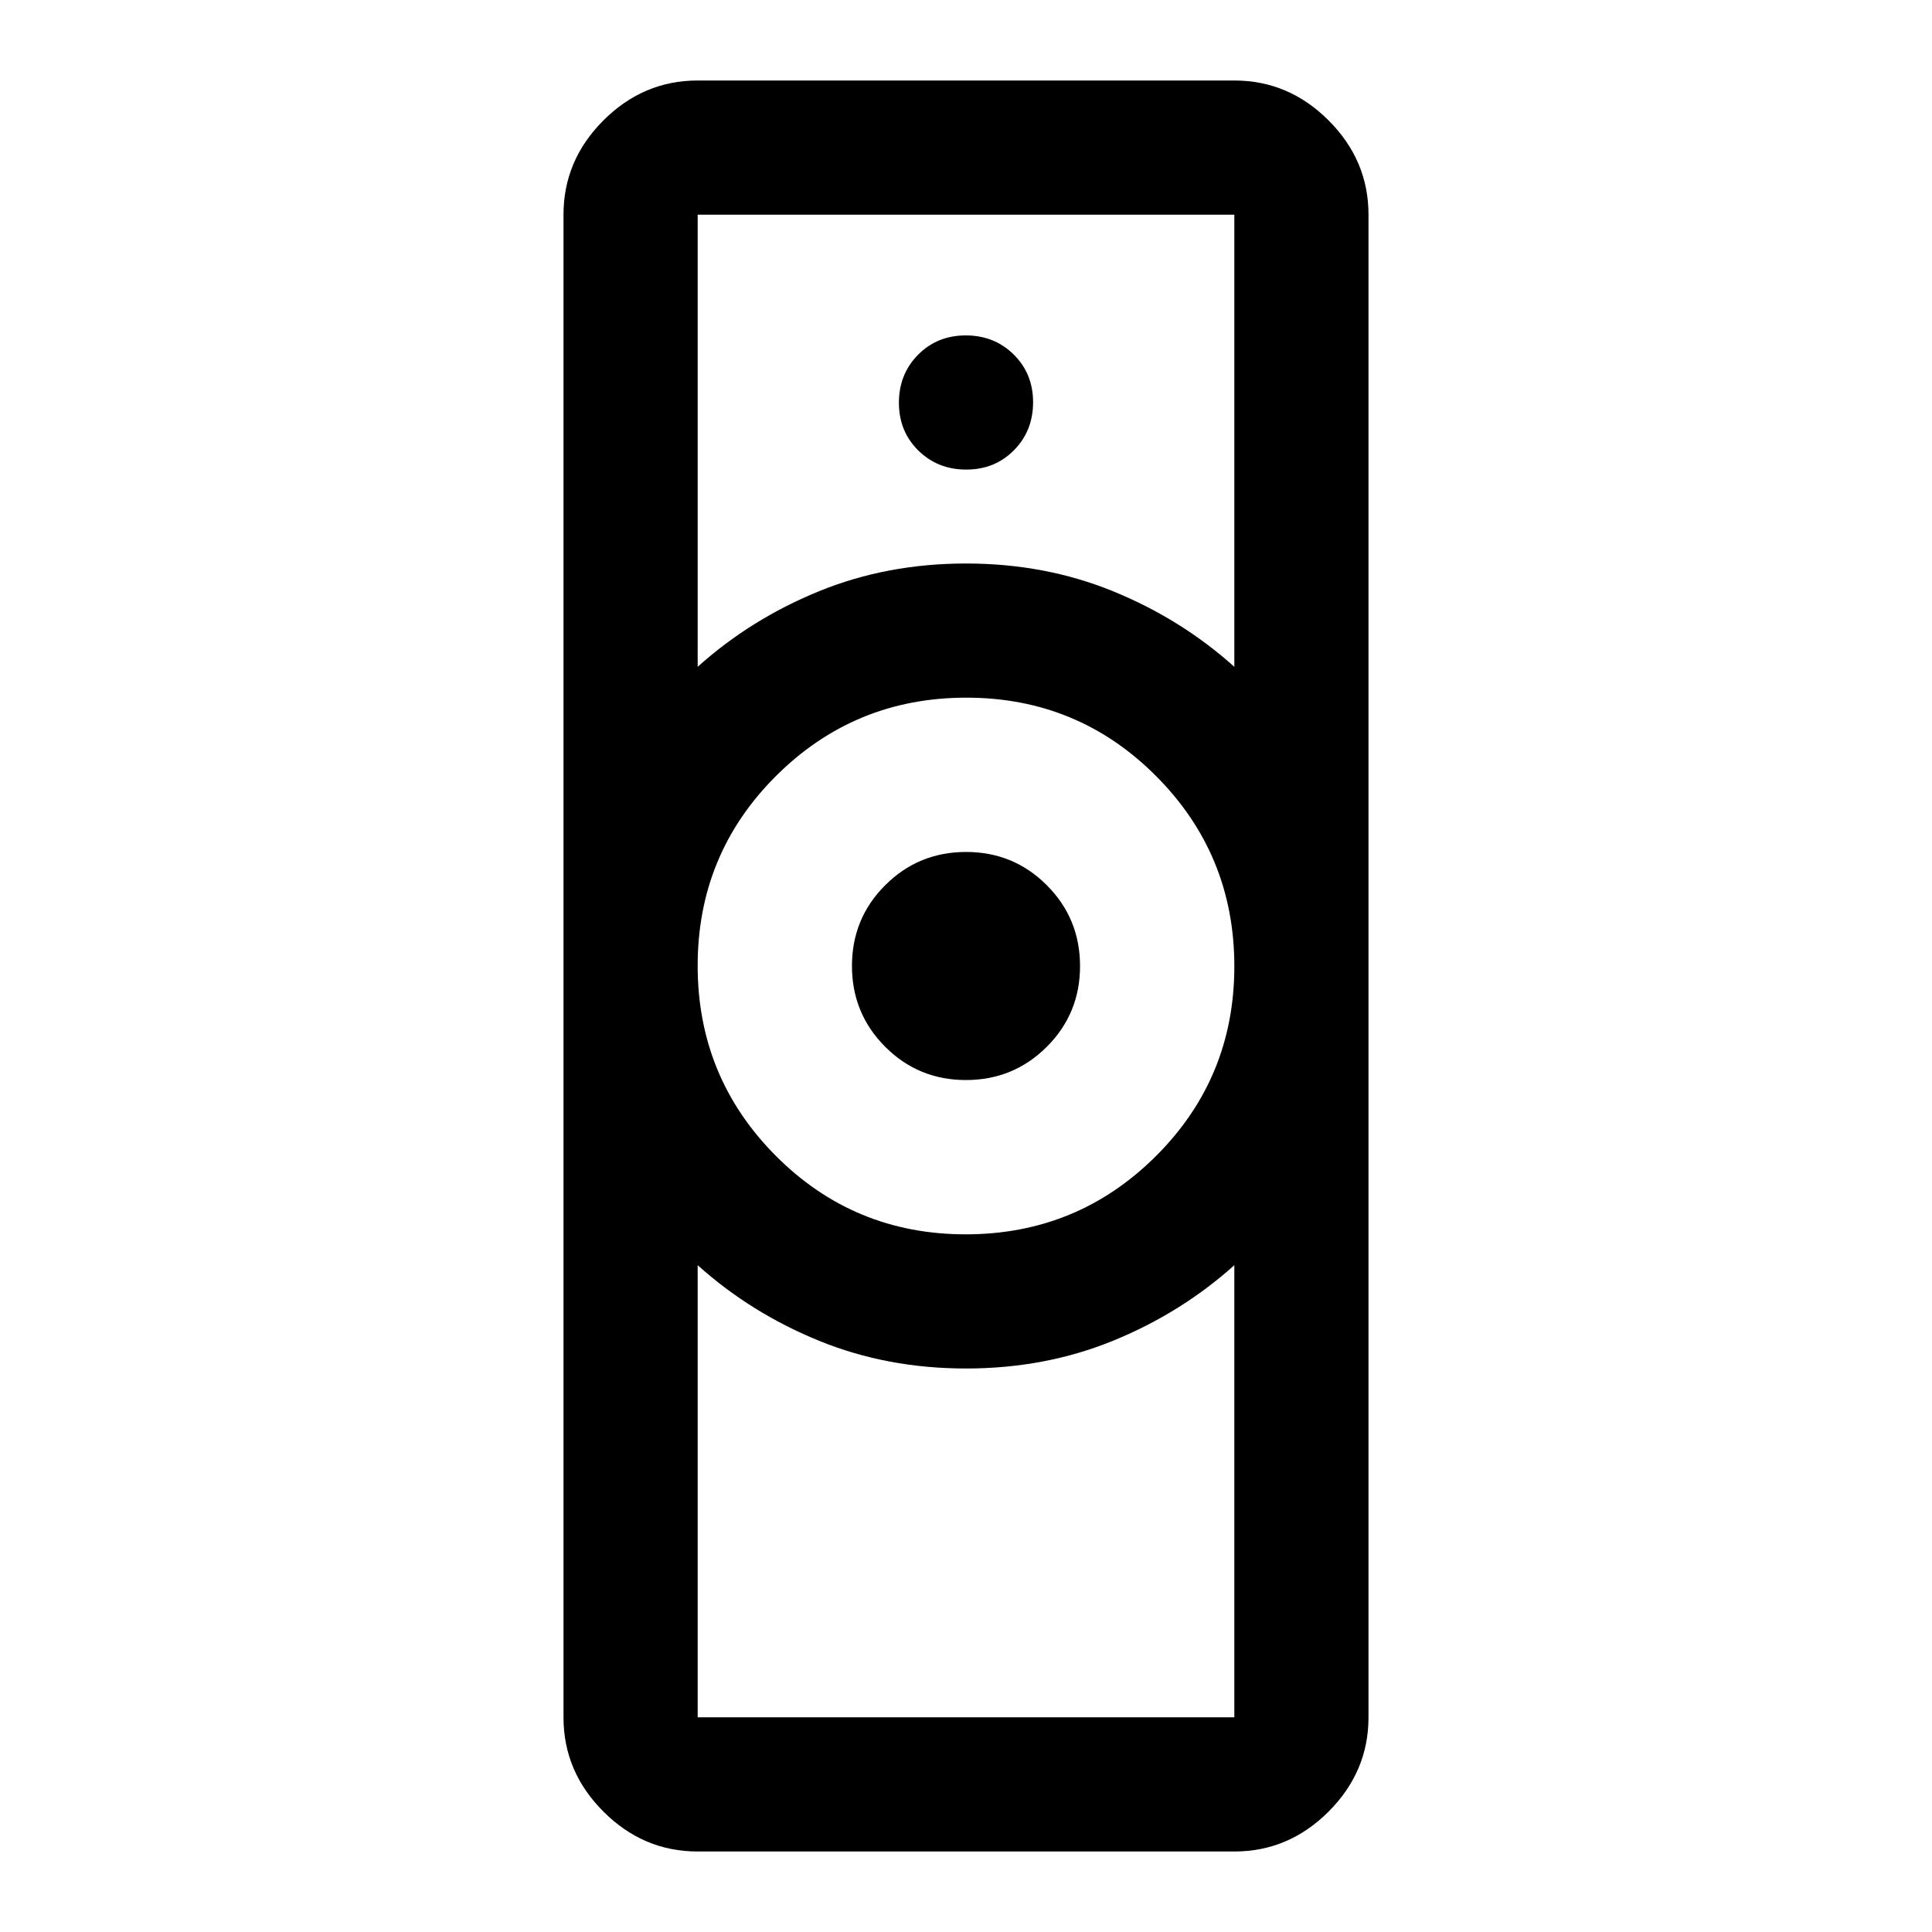 <svg xmlns="http://www.w3.org/2000/svg" height="40" viewBox="0 -960 960 960" width="40"><path d="M346.666-106.666h266.668v-224.668Q587-307.667 553.167-293.833 519.333-280 480-280t-73.167-13.833Q373-307.667 346.666-331.334v224.668Zm133.177-240q55.49 0 94.491-38.844 39-38.843 39-94.333 0-55.49-38.844-94.491-38.843-39-94.333-39-55.49 0-94.491 38.844-39 38.843-39 94.333 0 55.49 38.844 94.491 38.843 39 94.333 39Zm-133.177-282q26.334-23.667 60.167-37.501Q440.667-680 480-680t73.167 13.833q33.833 13.834 60.167 37.501v-224.668H346.666v224.668Zm0 588.666q-27 0-46.833-19.833T280-106.666v-746.668q0-27 19.833-46.833T346.666-920h266.668q27 0 46.833 19.833T680-853.334v746.668q0 27-19.833 46.833T613.334-40H346.666Zm133.295-383.333q-23.628 0-40.128-16.54-16.5-16.539-16.5-40.166 0-23.628 16.54-40.128 16.539-16.5 40.166-16.5 23.628 0 40.128 16.54 16.5 16.539 16.5 40.166 0 23.628-16.54 40.128-16.539 16.5-40.166 16.5Zm.156-303.334q14.216 0 23.716-9.617 9.5-9.617 9.5-23.833 0-14.216-9.617-23.716-9.617-9.5-23.833-9.5-14.216 0-23.716 9.617-9.5 9.617-9.5 23.833 0 14.216 9.617 23.716 9.617 9.5 23.833 9.5ZM480-280Zm0-400Z"/></svg>